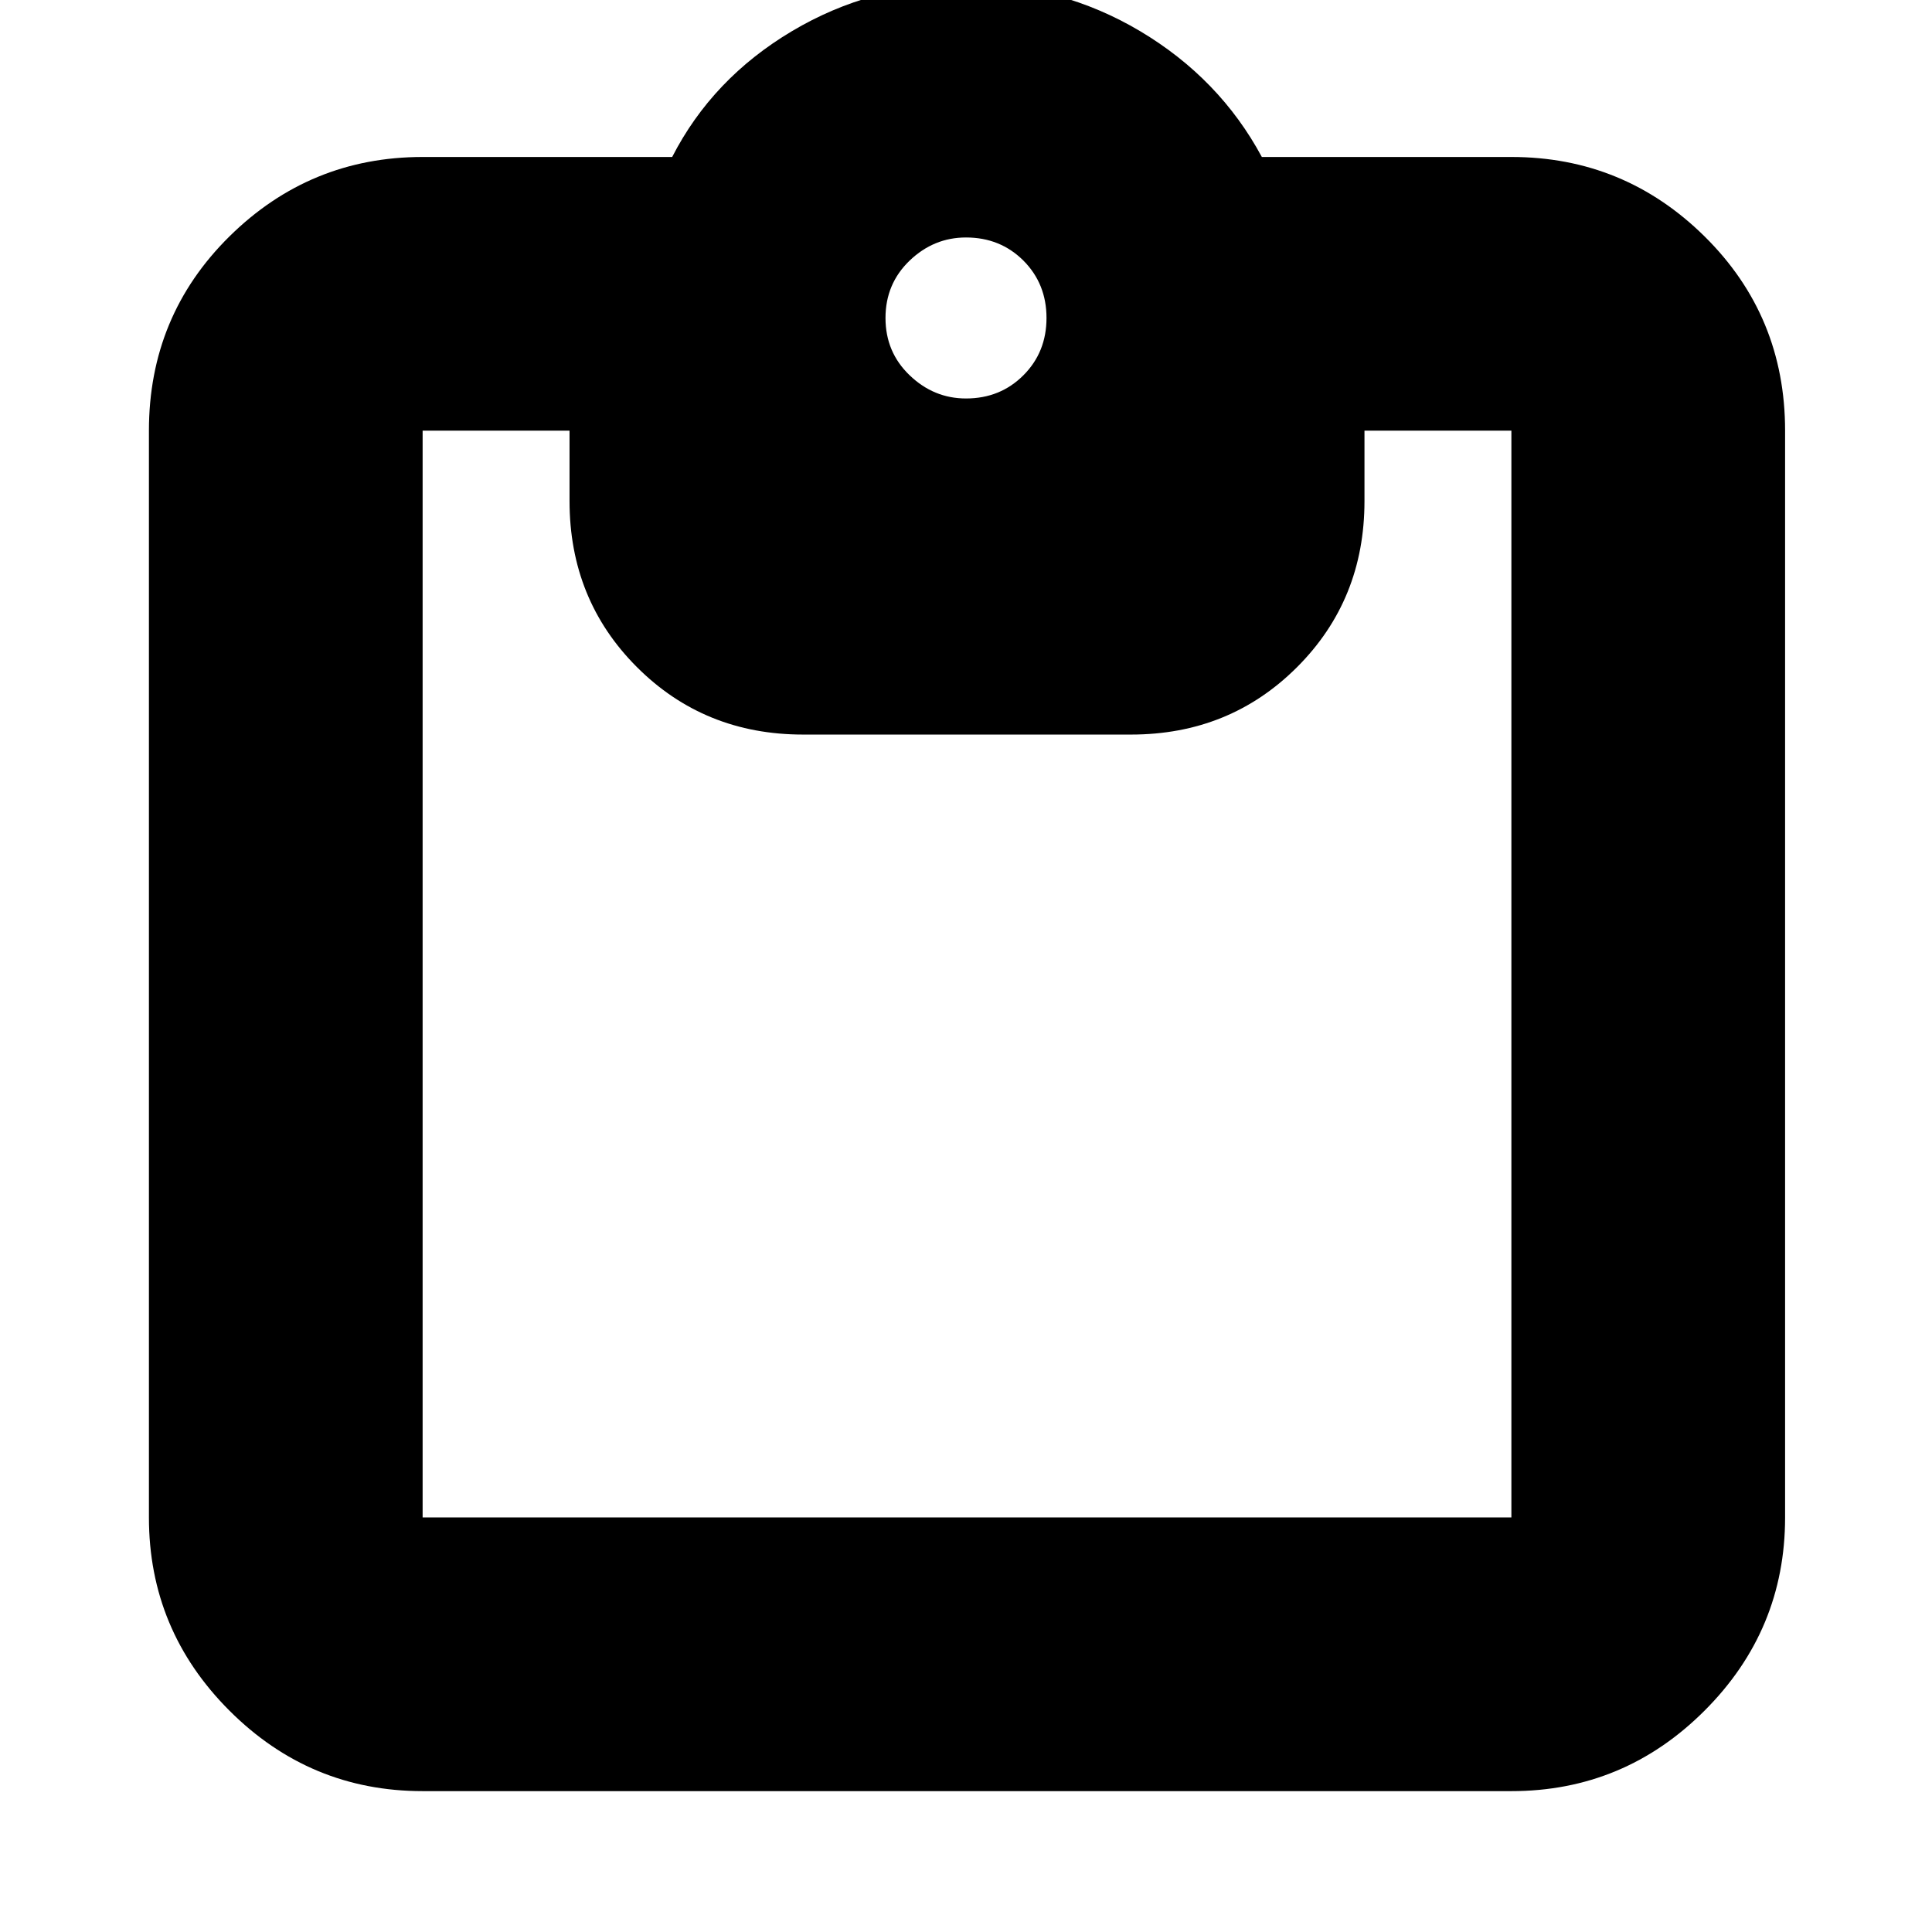 <svg xmlns="http://www.w3.org/2000/svg" height="24" width="24"><path d="M12 4.95q.425 0 .713-.288Q13 4.375 13 3.95t-.287-.713Q12.425 2.95 12 2.95q-.4 0-.7.287-.3.288-.3.713t.3.712q.3.288.7.288Zm-6.75 17.3q-1.4 0-2.4-1t-1-2.4V5.35q0-1.425 1-2.413 1-.987 2.4-.987h3.1Q8.85.975 9.838.387 10.825-.2 12-.2q1.175 0 2.163.587.987.588 1.512 1.563h3.1q1.4 0 2.4.987 1 .988 1 2.413v13.5q0 1.4-1 2.4t-2.4 1Zm0-3.4h13.525V5.35H16.95v.875q0 1.225-.837 2.062-.838.838-2.063.838H9.975q-1.225 0-2.063-.838-.837-.837-.837-2.062V5.35H5.25v13.5Z"/></svg>